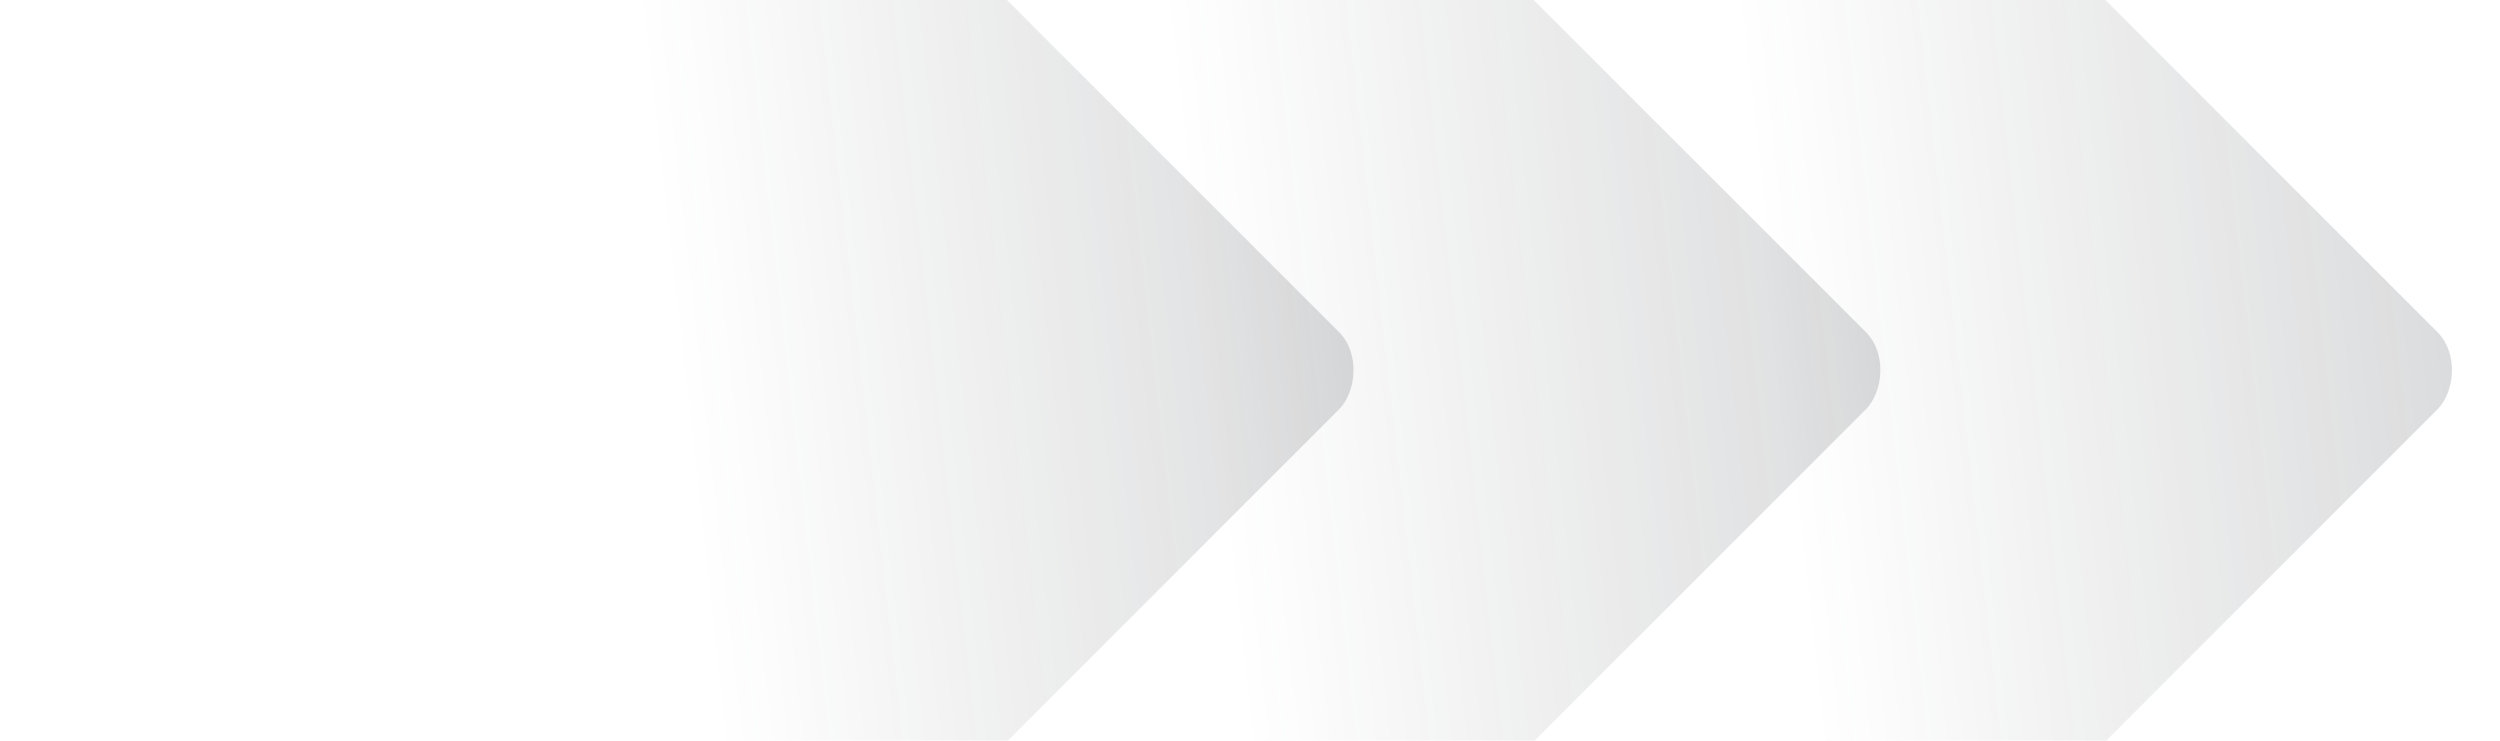 <svg width="503" height="149" viewBox="0 0 503 149" fill="none" xmlns="http://www.w3.org/2000/svg">
<g clip-path="url(#clip0_1_3387)">
<rect x="138.594" y="-64" width="196" height="196" rx="11" transform="rotate(45 138.594 -64)" fill="url(#paint0_linear_1_3387)"/>
<rect x="244.594" y="-64" width="196" height="196" rx="11" transform="rotate(45 244.594 -64)" fill="url(#paint1_linear_1_3387)"/>
<rect x="359.594" y="-64" width="196" height="196" rx="11" transform="rotate(45 359.594 -64)" fill="url(#paint2_linear_1_3387)"/>
</g>
<defs>
<linearGradient id="paint0_linear_1_3387" x1="329.446" y1="-87.975" x2="232.573" y2="33.647" gradientUnits="userSpaceOnUse">
<stop stop-color="#30353B" stop-opacity="0.2"/>
<stop offset="1" stop-color="#30353B" stop-opacity="0"/>
</linearGradient>
<linearGradient id="paint1_linear_1_3387" x1="435.446" y1="-87.975" x2="338.573" y2="33.647" gradientUnits="userSpaceOnUse">
<stop stop-color="#30353B" stop-opacity="0.2"/>
<stop offset="1" stop-color="#30353B" stop-opacity="0"/>
</linearGradient>
<linearGradient id="paint2_linear_1_3387" x1="550.446" y1="-87.975" x2="453.573" y2="33.647" gradientUnits="userSpaceOnUse">
<stop stop-color="#30353B" stop-opacity="0.2"/>
<stop offset="1" stop-color="#30353B" stop-opacity="0"/>
</linearGradient>
<clipPath id="clip0_1_3387">
<rect width="503" height="149" fill="white"/>
</clipPath>
</defs>
</svg>